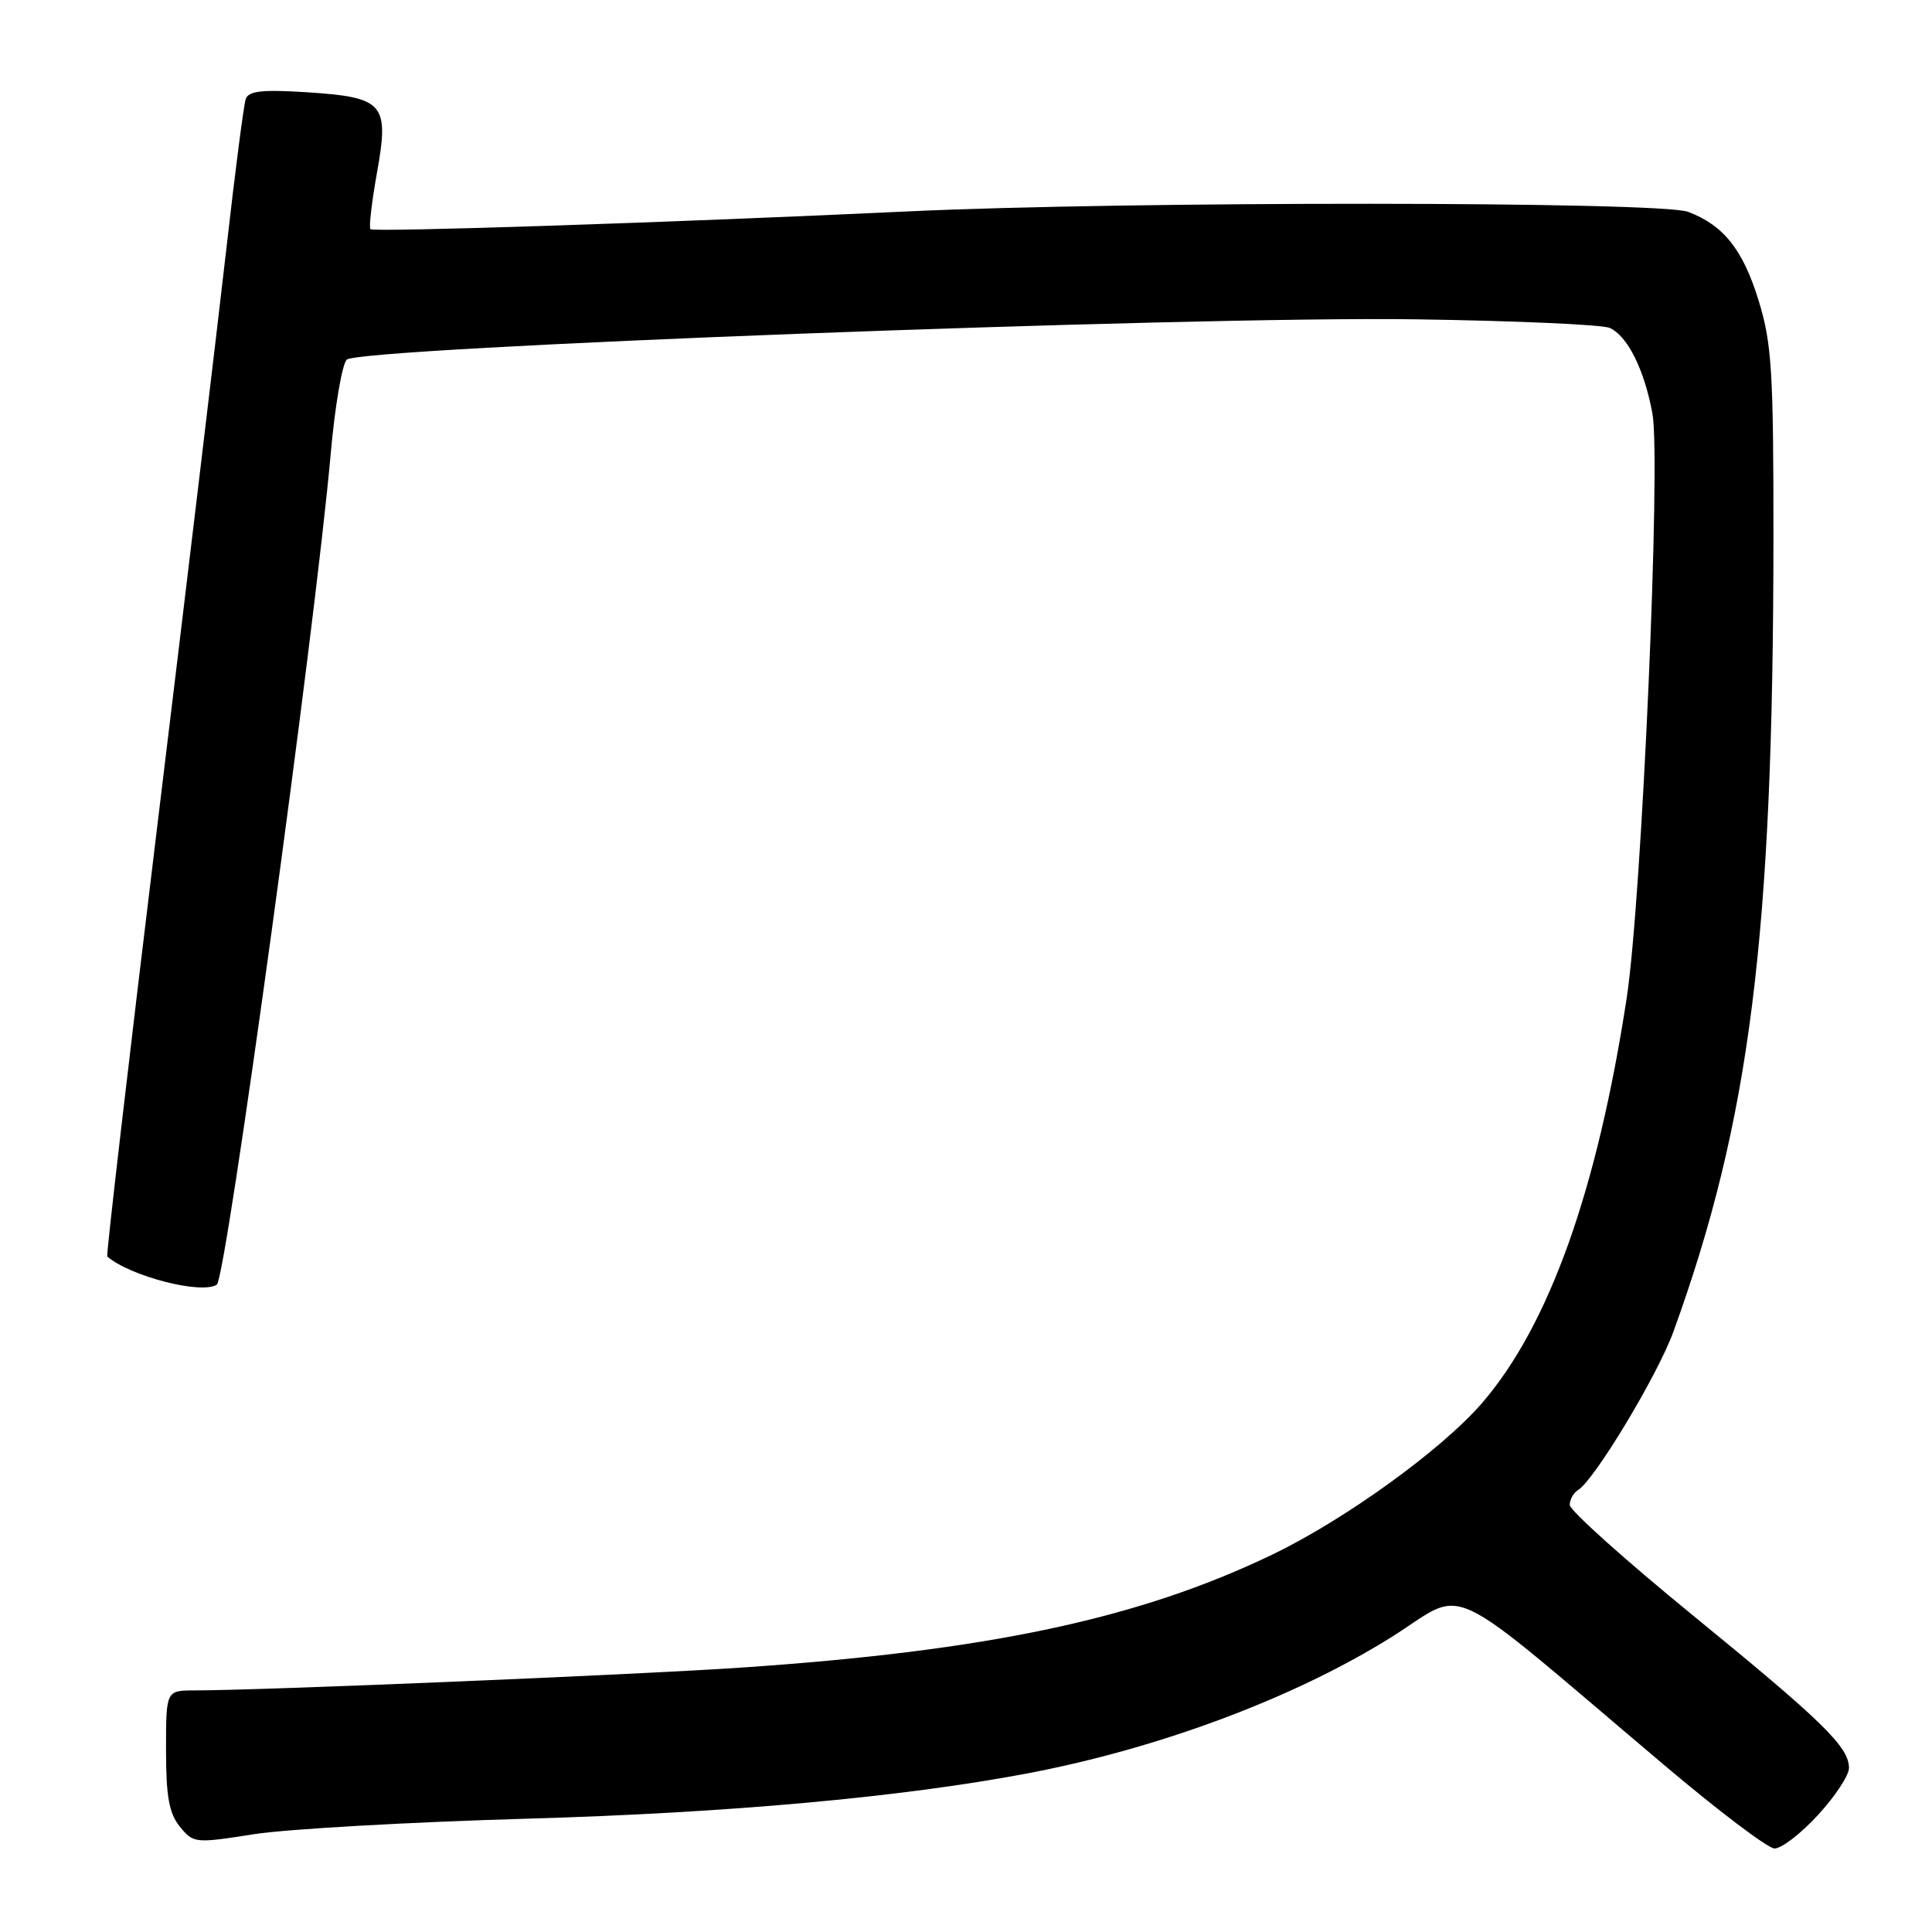 <?xml version="1.0" encoding="UTF-8" standalone="no"?>
<!DOCTYPE svg PUBLIC "-//W3C//DTD SVG 1.1//EN" "http://www.w3.org/Graphics/SVG/1.1/DTD/svg11.dtd" >
<svg xmlns="http://www.w3.org/2000/svg" xmlns:xlink="http://www.w3.org/1999/xlink" version="1.1" viewBox="0 0 256 256">
 <g >
 <path fill="currentColor"
d=" M 240.87 240.52 C 243.14 238.06 245.00 235.25 245.00 234.27 C 244.99 231.47 241.61 228.17 224.25 213.99 C 215.31 206.69 208.00 200.13 208.00 199.42 C 208.00 198.70 208.49 197.81 209.10 197.44 C 211.30 196.08 219.66 182.19 221.75 176.42 C 231.89 148.41 234.96 124.09 234.99 71.36 C 235.00 49.09 234.77 45.48 233.02 39.80 C 230.94 33.07 228.38 29.84 223.68 28.07 C 220.01 26.67 149.27 26.64 120.13 28.02 C 89.43 29.47 49.57 30.79 49.09 30.37 C 48.86 30.17 49.25 26.81 49.95 22.90 C 51.60 13.68 50.90 12.89 40.59 12.22 C 34.74 11.85 32.93 12.05 32.56 13.12 C 32.30 13.88 31.14 22.82 29.99 33.00 C 28.83 43.17 24.75 77.32 20.91 108.88 C 17.07 140.44 14.05 166.37 14.21 166.50 C 17.32 169.14 26.74 171.55 28.73 170.22 C 29.97 169.40 41.74 83.55 43.82 60.14 C 44.37 53.89 45.33 48.27 45.94 47.66 C 47.56 46.04 157.52 41.88 187.50 42.31 C 200.70 42.50 212.30 43.01 213.29 43.45 C 215.64 44.50 217.86 48.91 218.95 54.76 C 220.11 60.92 217.55 119.12 215.55 132.22 C 211.64 157.74 205.26 175.62 196.37 185.92 C 191.04 192.09 178.23 201.35 168.61 205.98 C 150.89 214.51 130.87 218.76 98.00 220.98 C 83.88 221.93 34.79 223.98 25.75 223.99 C 22.00 224.00 22.00 224.00 22.00 231.89 C 22.00 238.04 22.40 240.28 23.83 242.04 C 25.62 244.24 25.83 244.27 33.58 243.05 C 37.94 242.36 54.32 241.43 70.00 240.98 C 96.46 240.22 119.37 238.15 136.00 235.01 C 153.56 231.70 171.61 224.94 184.43 216.89 C 194.63 210.48 190.58 208.57 220.50 233.87 C 227.65 239.92 234.23 244.90 235.12 244.93 C 236.02 244.97 238.60 242.99 240.87 240.52 Z "/>
</g>
</svg>